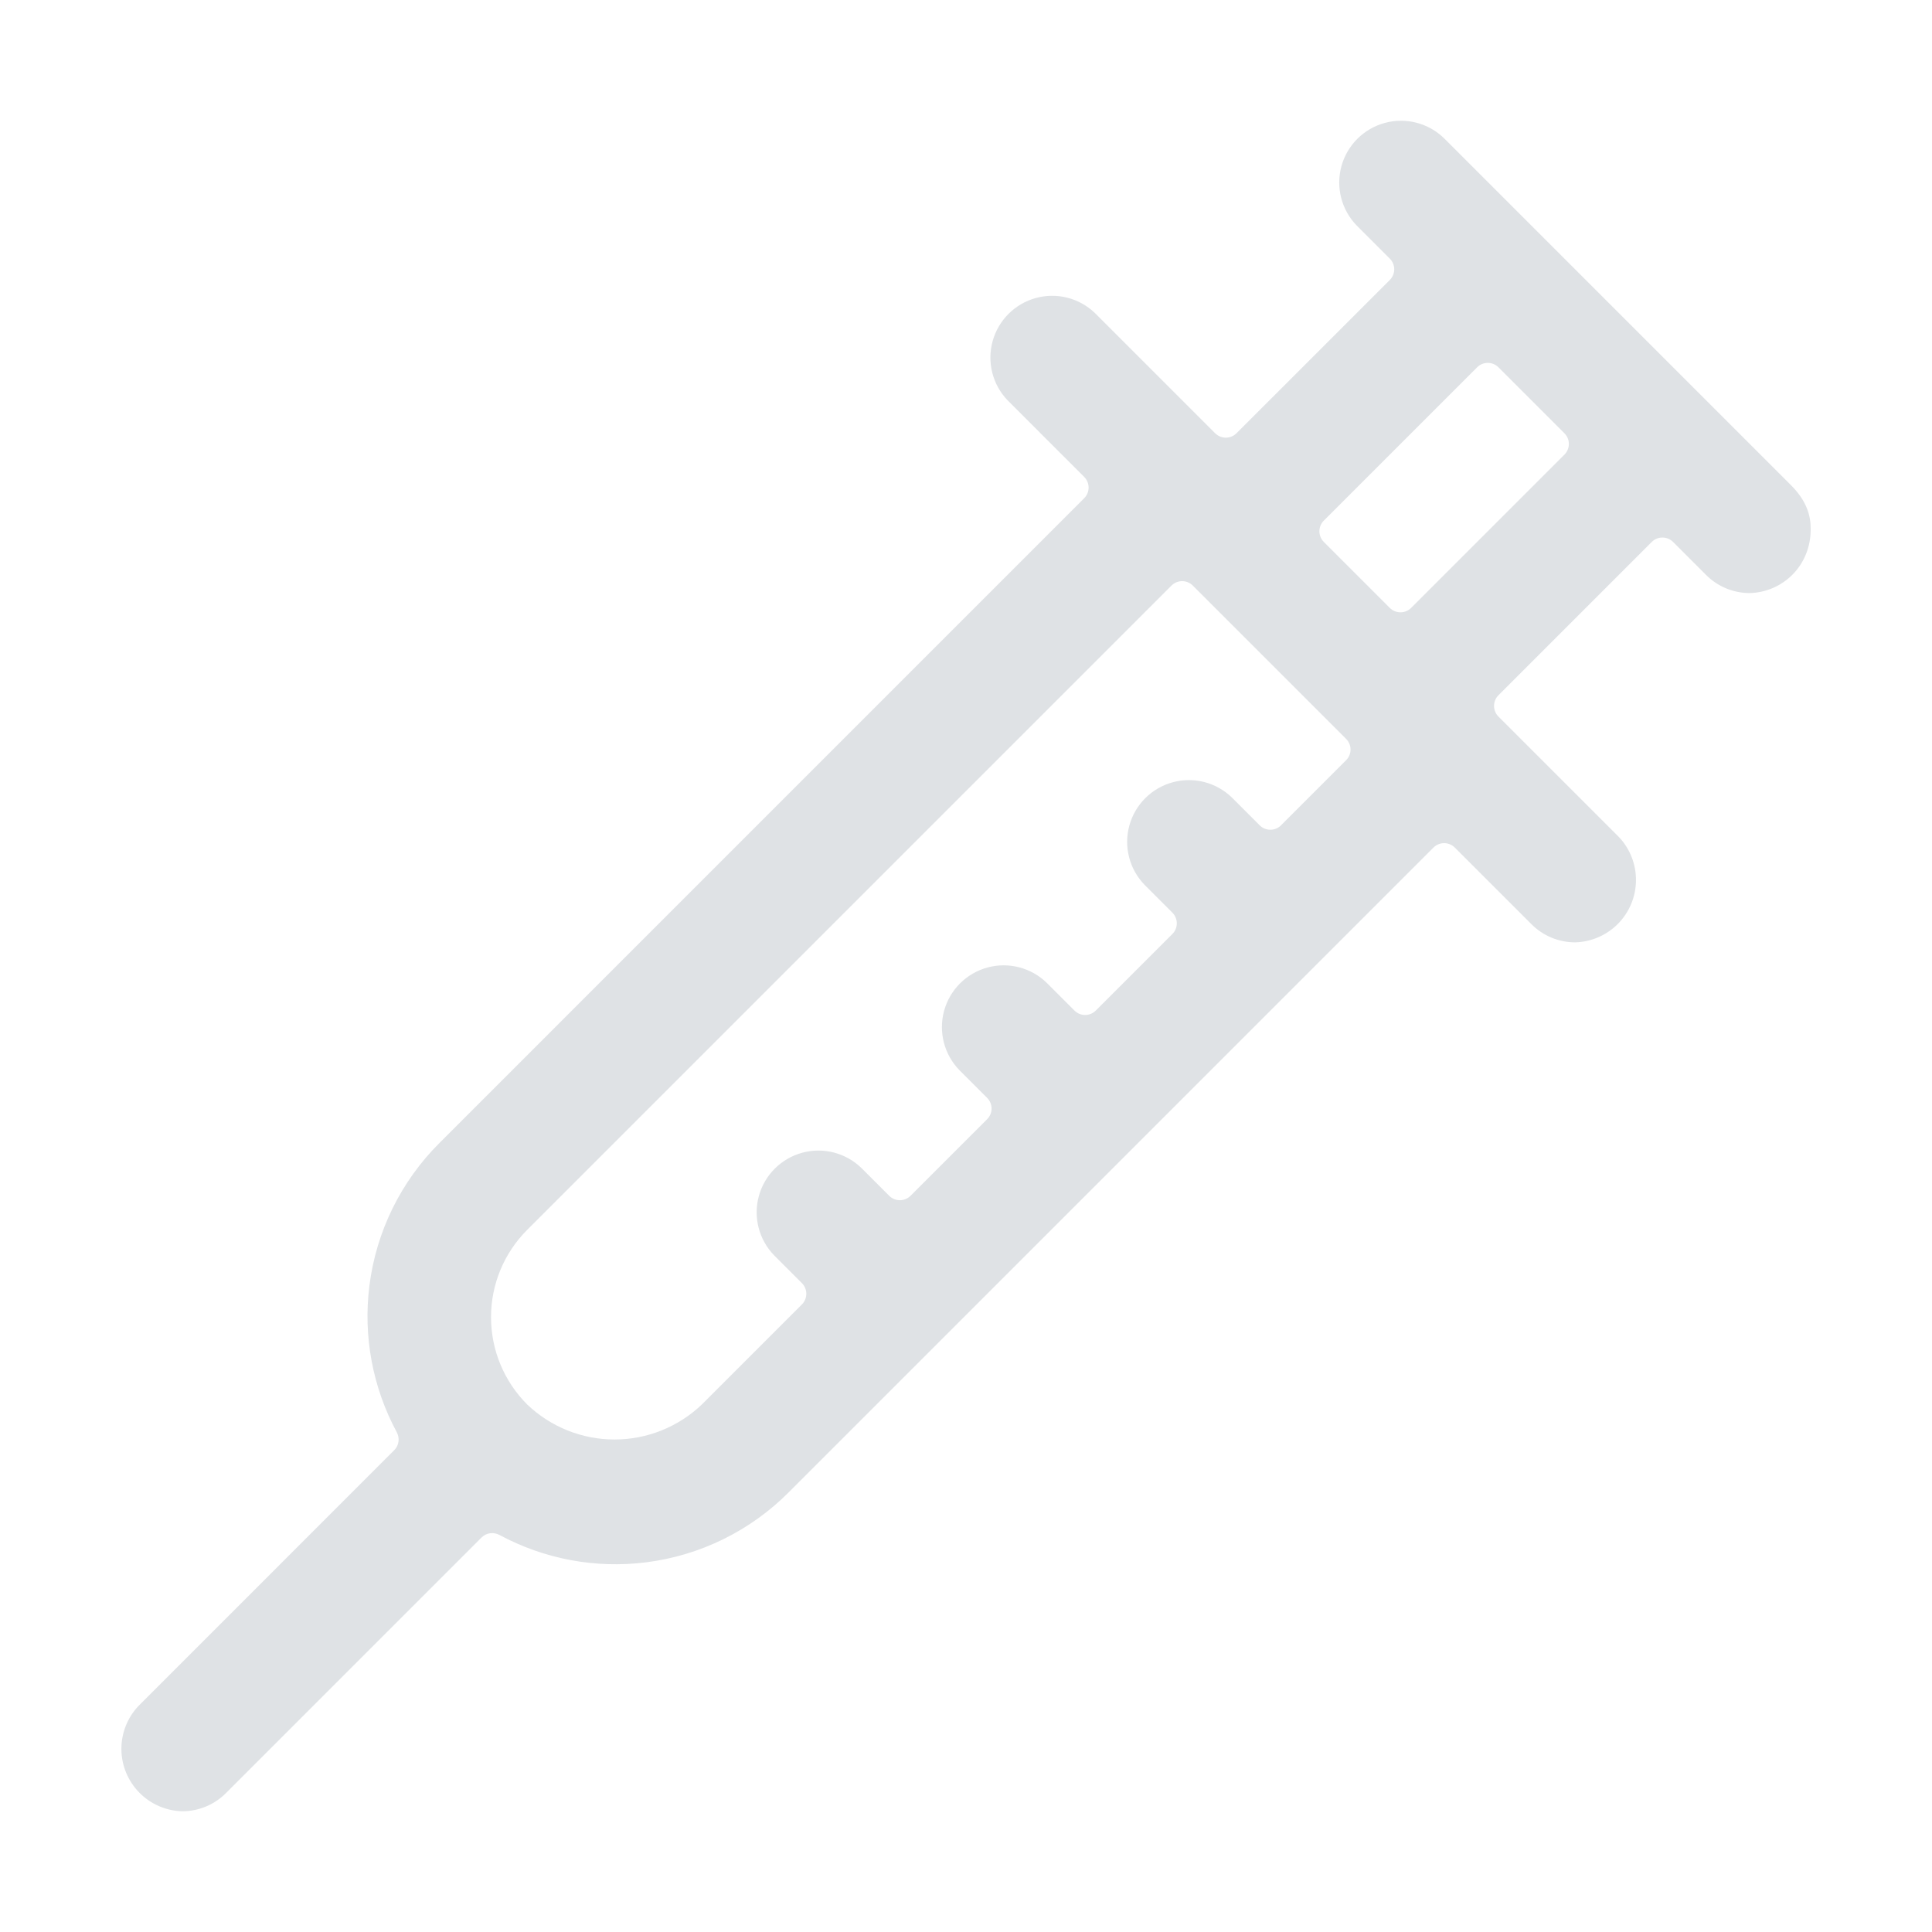 <?xml version="1.0" encoding="UTF-8"?>
<svg id="icon" xmlns="http://www.w3.org/2000/svg" width="128" height="128" viewBox="0 0 128 128">
  <path d="M118.674,32.161c-2.067-2.074-22.999-22.999-22.999-22.999-1.037-1.012-2.533-1.399-3.931-1.018-1.398.381-2.491,1.473-2.872,2.872-.381,1.398.006,2.894,1.018,3.931l2.188,2.188c.391.391.391,1.024,0,1.414l-10.156,10.155c-.391.39-1.024.39-1.414,0l-7.973-7.972c-1.041-.995-2.528-1.37-3.915-.986-1.388.383-2.472,1.467-2.856,2.855-.384,1.387-.009,2.874.985,3.915l5.08,5.08c.391.391.391,1.024,0,1.414l-42.688,42.69c-2.574,2.552-4.218,5.894-4.668,9.491-.42,3.347.218,6.734,1.811,9.692.212.393.156.874-.16,1.19l-16.943,16.944c-.739.777-1.147,1.811-1.138,2.884.009,1.072.435,2.099,1.186,2.864.752.765,1.772,1.208,2.844,1.236,1.085,0,2.126-.43,2.892-1.199l16.944-16.943c.316-.316.797-.372,1.19-.16,2.958,1.593,6.345,2.231,9.692,1.811,3.597-.45,6.939-2.094,9.491-4.668l42.688-42.688c.39-.39,1.024-.391,1.414,0l5.082,5.08c.766.768,1.807,1.2,2.892,1.199,1.072-.028,2.092-.471,2.844-1.236.752-.765,1.177-1.792,1.186-2.865.009-1.072-.398-2.106-1.137-2.884l-7.974-7.973c-.391-.391-.391-1.024,0-1.414l10.155-10.155c.391-.391,1.024-.391,1.414,0l2.188,2.188h0c.766.768,1.807,1.199,2.893,1.198,1.072-.027,2.092-.47,2.844-1.235.71-.722,1.119-1.678,1.182-2.683.047-.757.007-1.923-1.278-3.212ZM84.872,54.68c-.39.39-1.024.391-1.414,0l-1.834-1.834c-1.037-1.012-2.533-1.399-3.931-1.018-1.398.381-2.491,1.474-2.872,2.872-.381,1.398.006,2.894,1.018,3.931l1.834,1.834c.391.391.391,1.024,0,1.414l-5.074,5.073c-.39.39-1.024.39-1.414,0l-1.834-1.834c-1.037-1.012-2.533-1.399-3.931-1.018-1.398.381-2.491,1.474-2.872,2.872-.381,1.398.006,2.894,1.018,3.931l1.834,1.834c.391.391.391,1.024,0,1.414l-5.074,5.073c-.39.39-1.024.39-1.414,0l-1.834-1.834c-1.037-1.012-2.533-1.399-3.931-1.018-1.398.381-2.491,1.474-2.872,2.872-.381,1.398.006,2.894,1.018,3.931l1.834,1.834c.391.391.391,1.024,0,1.414l-6.629,6.629h0c-1.559,1.488-3.63,2.319-5.785,2.319s-4.227-.831-5.785-2.32c-1.535-1.534-2.397-3.615-2.397-5.785s.862-4.251,2.397-5.785l42.685-42.685c.391-.391,1.024-.391,1.414,0l10.156,10.156c.391.391.391,1.024,0,1.414l-4.31,4.31ZM92.078,40.275l-4.371-4.37c-.391-.391-.391-1.024,0-1.414l10.156-10.156c.391-.391,1.024-.391,1.414,0l4.371,4.371c.391.391.391,1.024,0,1.414l-10.156,10.155c-.391.39-1.024.39-1.414,0Z" style="fill: #dfe2e5;"/>
</svg>